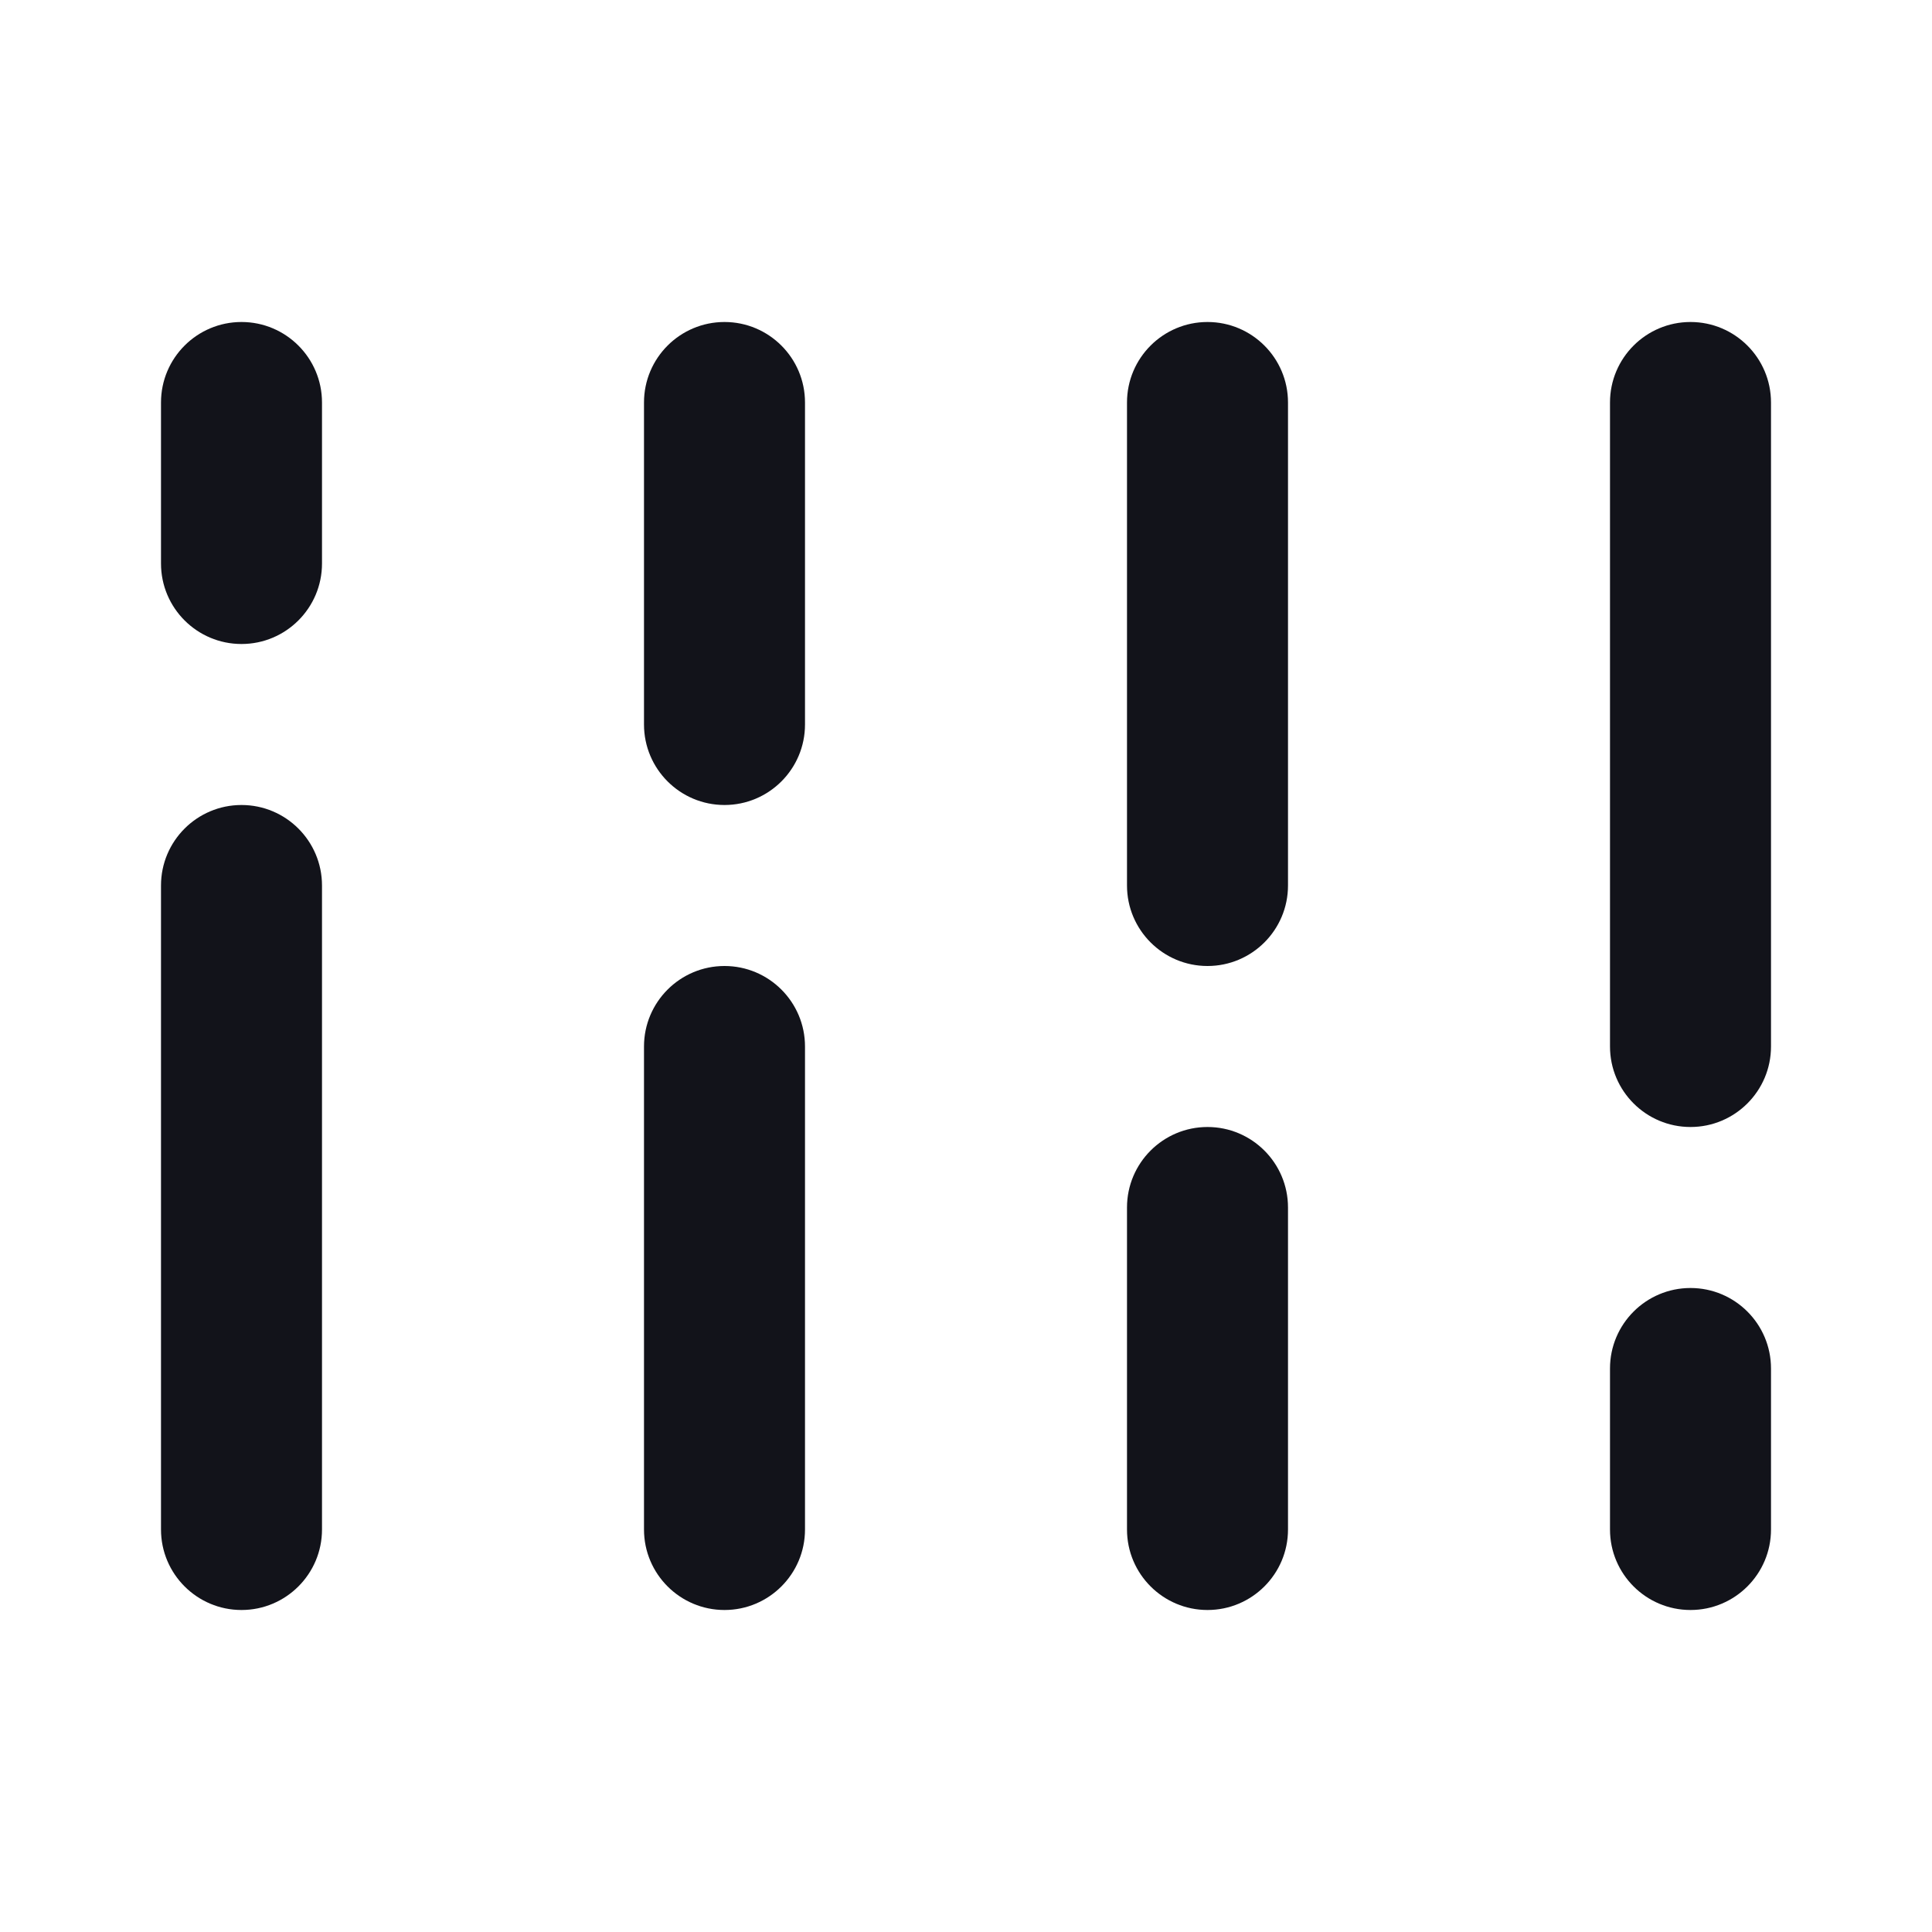 <svg width="24" height="24" viewBox="0 0 24 24" fill="none" xmlns="http://www.w3.org/2000/svg">
<path fill-rule="evenodd" clip-rule="evenodd" d="M3 10C3.552 10 4 10.448 4 11V19C4 19.552 3.552 20 3 20C2.448 20 2 19.552 2 19V11C2 10.448 2.448 10 3 10ZM10 13C10 12.448 9.552 12 9 12C8.448 12 8 12.448 8 13V19C8 19.552 8.448 20 9 20C9.552 20 10 19.552 10 19V13ZM15 14C15.552 14 16 14.448 16 15V19C16 19.552 15.552 20 15 20C14.448 20 14 19.552 14 19V15C14 14.448 14.448 14 15 14ZM21 16C21.552 16 22 16.448 22 17V19C22 19.552 21.552 20 21 20C20.448 20 20 19.552 20 19V17C20 16.448 20.448 16 21 16Z" fill="#12131A"/>
<path fill-rule="evenodd" clip-rule="evenodd" d="M3 4C3.552 4 4 4.448 4 5V7C4 7.552 3.552 8 3 8C2.448 8 2 7.552 2 7V5C2 4.448 2.448 4 3 4ZM10 5C10 4.448 9.552 4 9 4C8.448 4 8 4.448 8 5V9C8 9.552 8.448 10 9 10C9.552 10 10 9.552 10 9V5ZM15 4C15.552 4 16 4.448 16 5V11C16 11.552 15.552 12 15 12C14.448 12 14 11.552 14 11V5C14 4.448 14.448 4 15 4ZM21 4C21.552 4 22 4.448 22 5V13C22 13.552 21.552 14 21 14C20.448 14 20 13.552 20 13V5C20 4.448 20.448 4 21 4Z" fill="#12131A"/>
</svg>

